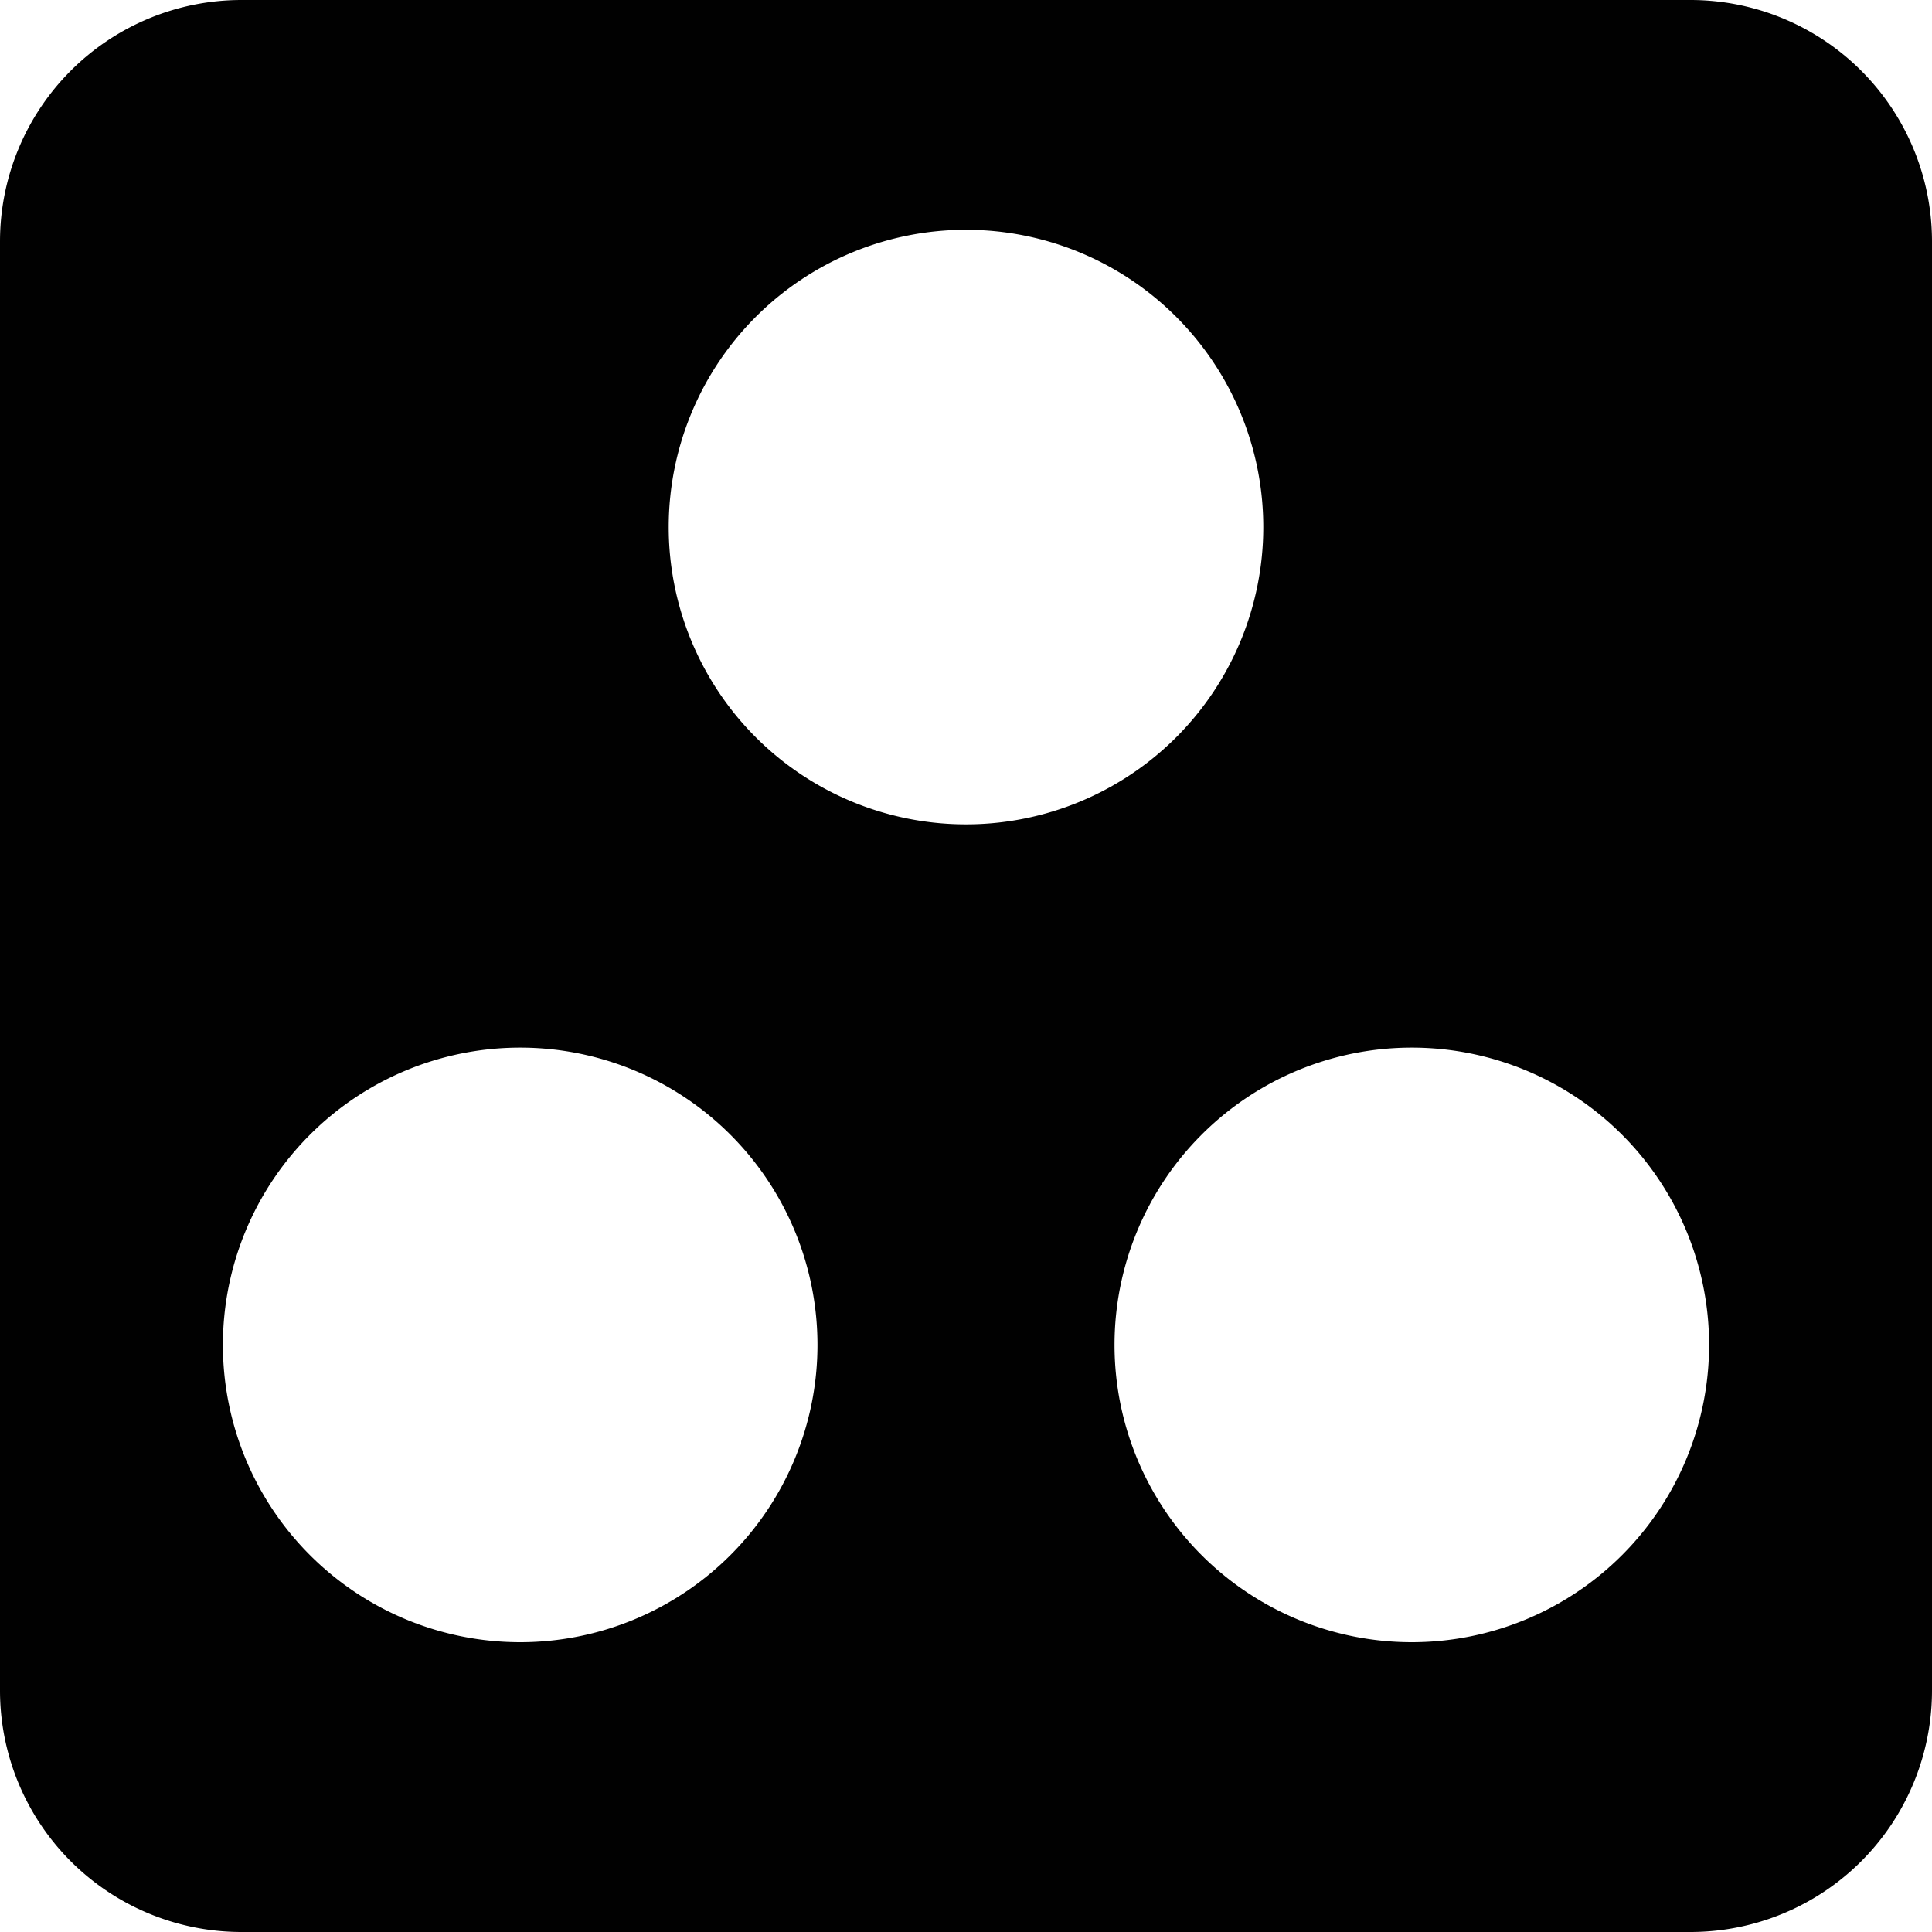 <svg id="Layer_1" data-name="Layer 1" xmlns="http://www.w3.org/2000/svg" viewBox="0 0 16 16"><defs><style>.cls-1{fill:#010101;}</style></defs><title>resources-reverse</title><path class="cls-1" d="M14,0H2A2,2,0,0,0,0,2V14a2,2,0,0,0,2,2H14a2,2,0,0,0,2-2V2A2,2,0,0,0,14,0ZM4.308,13.6a2.462,2.462,0,1,1,2.462-2.462A2.462,2.462,0,0,1,4.308,13.6ZM5.538,4.365A2.462,2.462,0,1,1,8,6.827,2.462,2.462,0,0,1,5.538,4.365ZM11.692,13.6a2.462,2.462,0,1,1,2.462-2.462A2.462,2.462,0,0,1,11.692,13.6Z"/></svg>